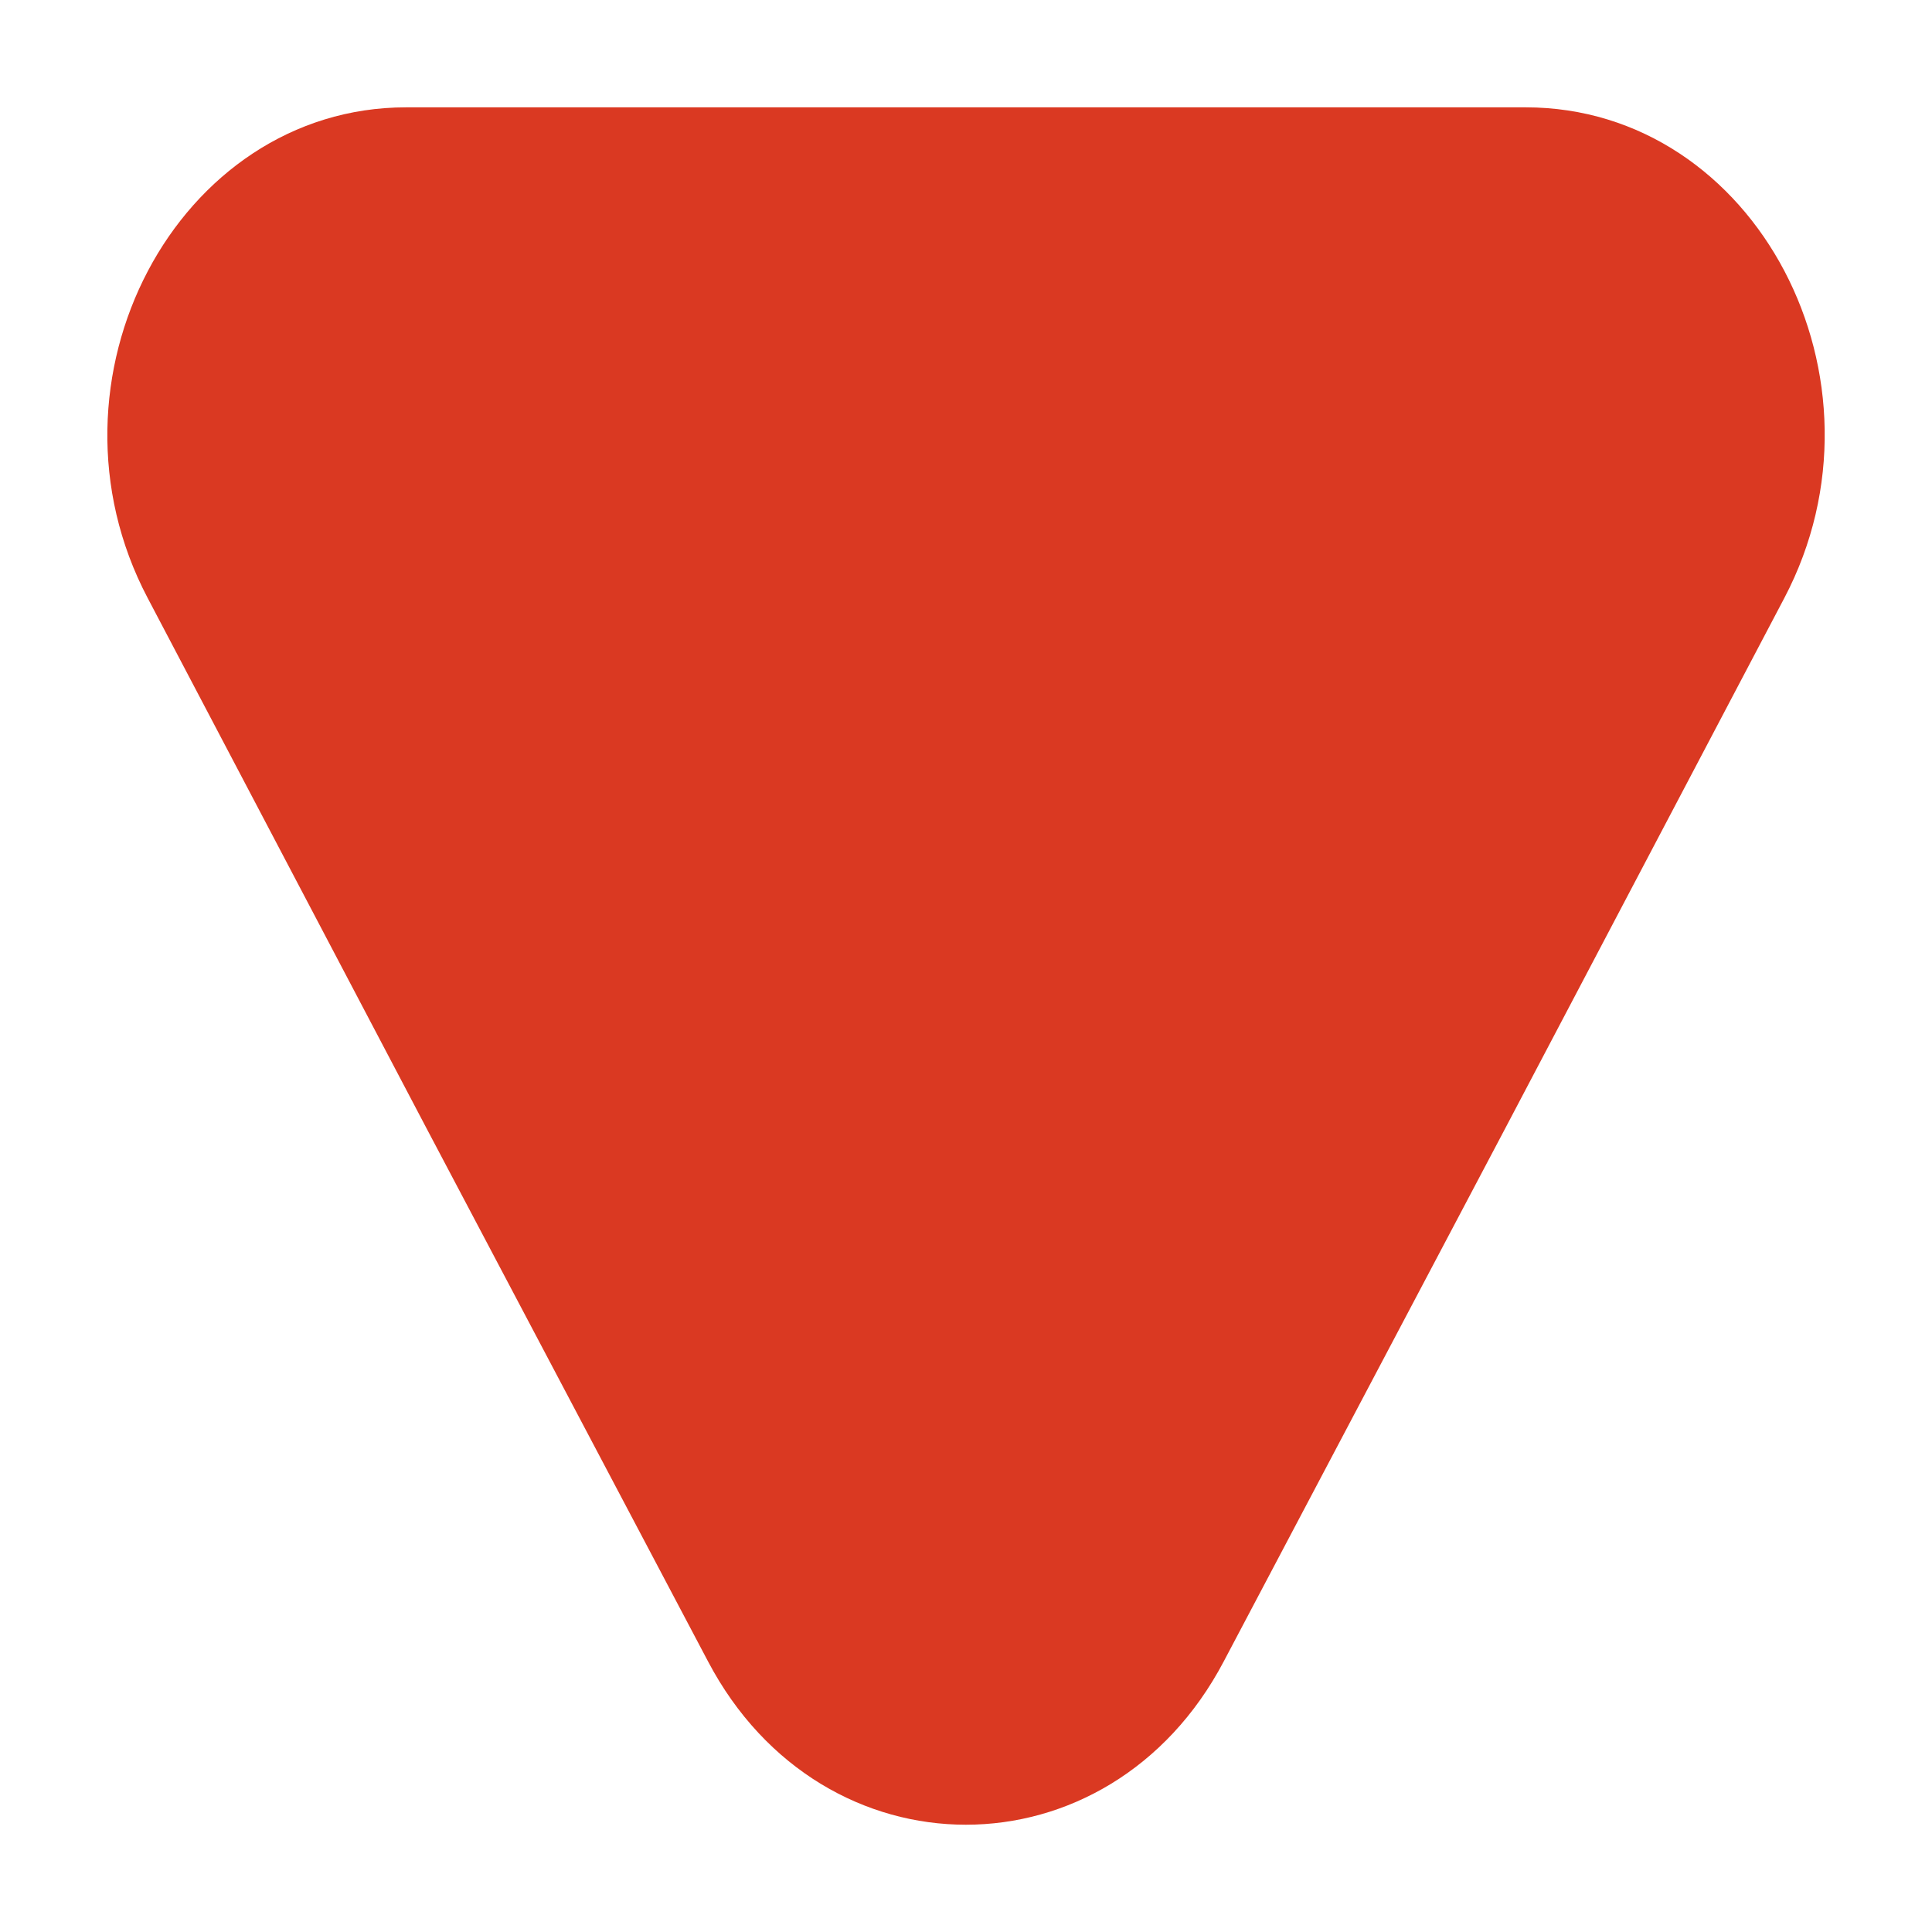 <svg width="9" height="9" viewBox="0 0 9 9" fill="none" xmlns="http://www.w3.org/2000/svg">
<path id="Vector" d="M7.107 0.5L1.892 0.5C0.824 0.5 0.153 1.771 0.688 2.786L1.99 5.262L3.298 7.739C3.832 8.754 5.167 8.754 5.701 7.739L7.009 5.262L8.312 2.786C8.846 1.771 8.181 0.5 7.107 0.5Z" fill="#DA3922"/>
</svg>
